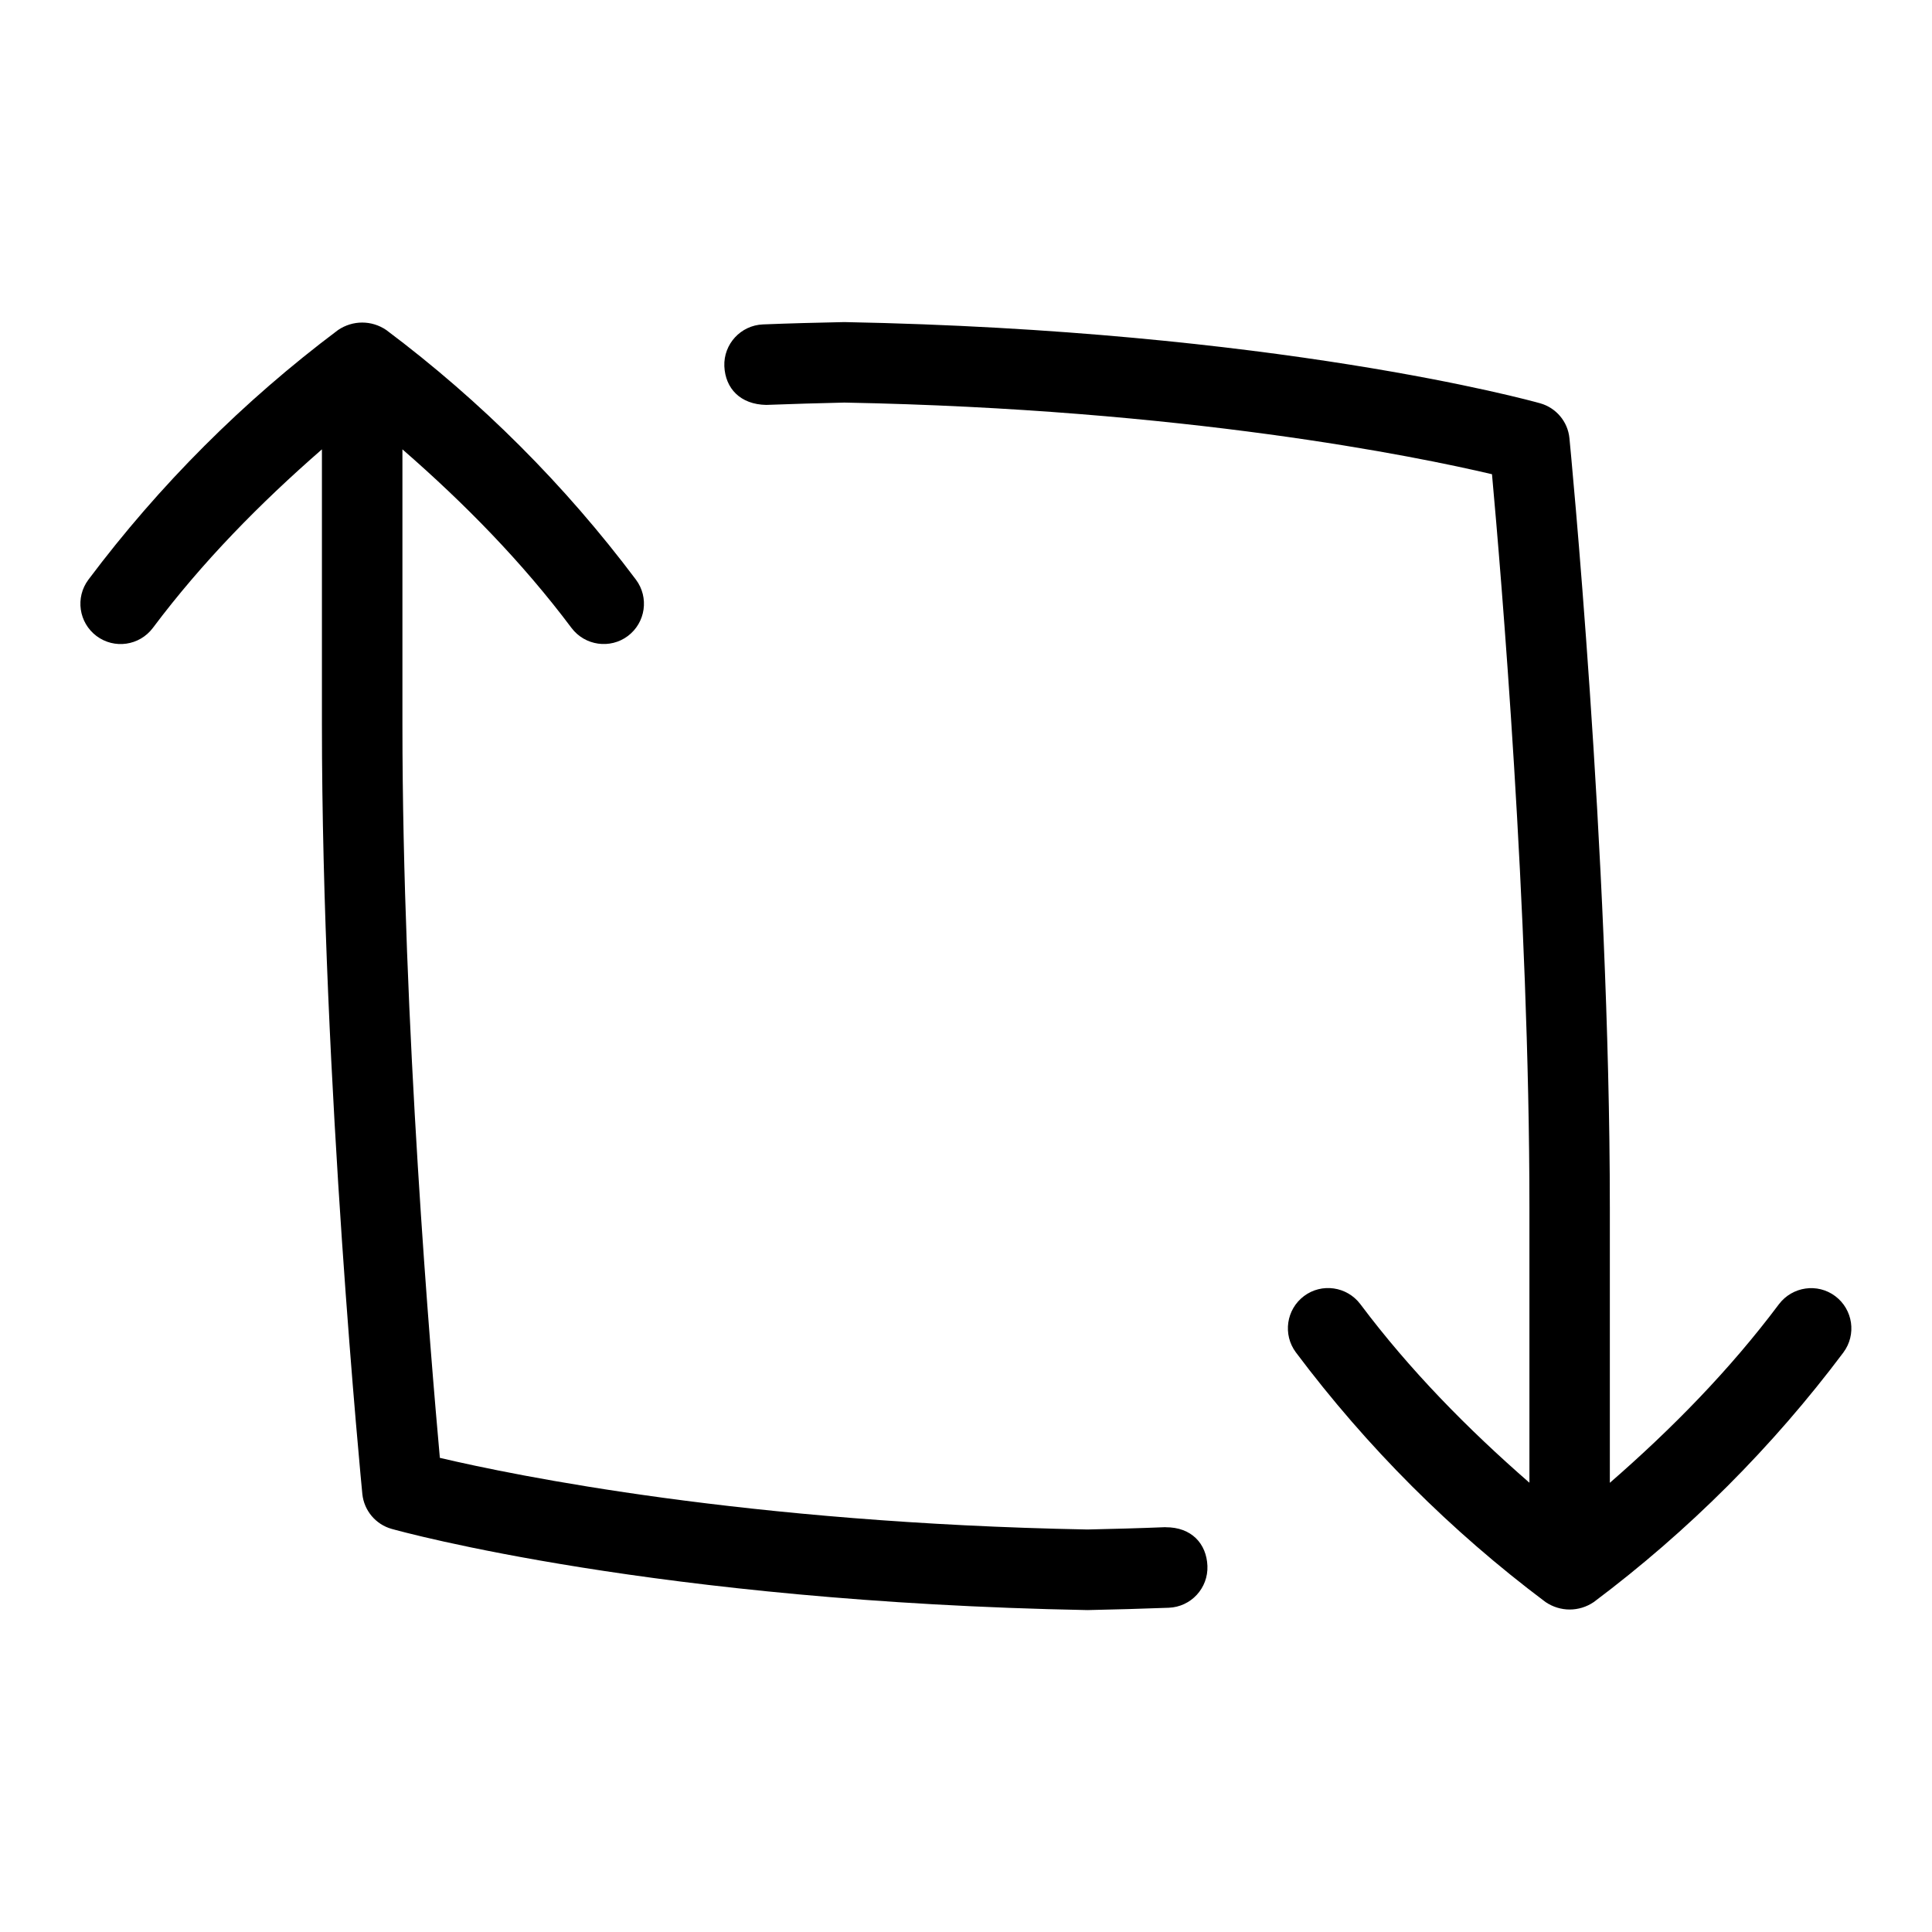 <svg id="Layer_1" viewBox="0 0 24 24" xmlns="http://www.w3.org/2000/svg" data-name="Layer 1"><path d="m22.9 16.8c-.882 1.176-1.925 2.219-3.101 3.101-.182.124-.417.124-.6 0-1.176-.882-2.219-1.925-3.101-3.101-.165-.221-.12-.534.101-.7.22-.165.533-.12.7.101.613.818 1.33 1.547 2.1 2.218v-3.418c0-3.703-.354-7.891-.465-9.11-.935-.22-3.81-.81-8.045-.89-.319.007-.649.017-.971.029-.322-.006-.508-.205-.52-.48-.011-.276.204-.509.48-.52.327-.013.663-.022 1.01-.029 5.354.102 8.513.972 8.645 1.009.198.056.343.228.363.433.005.051.502 5.141.502 9.559v3.418c.77-.67 1.487-1.4 2.1-2.218.167-.221.48-.266.7-.101.221.166.266.479.101.7zm-8.42 2.171c-.321.013-.651.022-.971.029-4.235-.08-7.11-.67-8.045-.89-.11-1.22-.465-5.407-.465-9.11v-3.418c.77.67 1.487 1.4 2.1 2.218.167.222.481.265.7.101.221-.166.266-.479.101-.7-.882-1.176-1.925-2.219-3.101-3.101-.182-.124-.417-.124-.6 0-1.176.882-2.219 1.925-3.101 3.101-.165.221-.12.534.101.7.221.165.533.121.7-.101.613-.818 1.33-1.547 2.1-2.218v3.418c0 4.418.497 9.508.502 9.559.021.205.165.377.363.433.132.037 3.29.907 8.645 1.009.347-.007.683-.017 1.01-.029.276-.011.491-.243.48-.52-.011-.275-.197-.482-.52-.48z"/></svg>